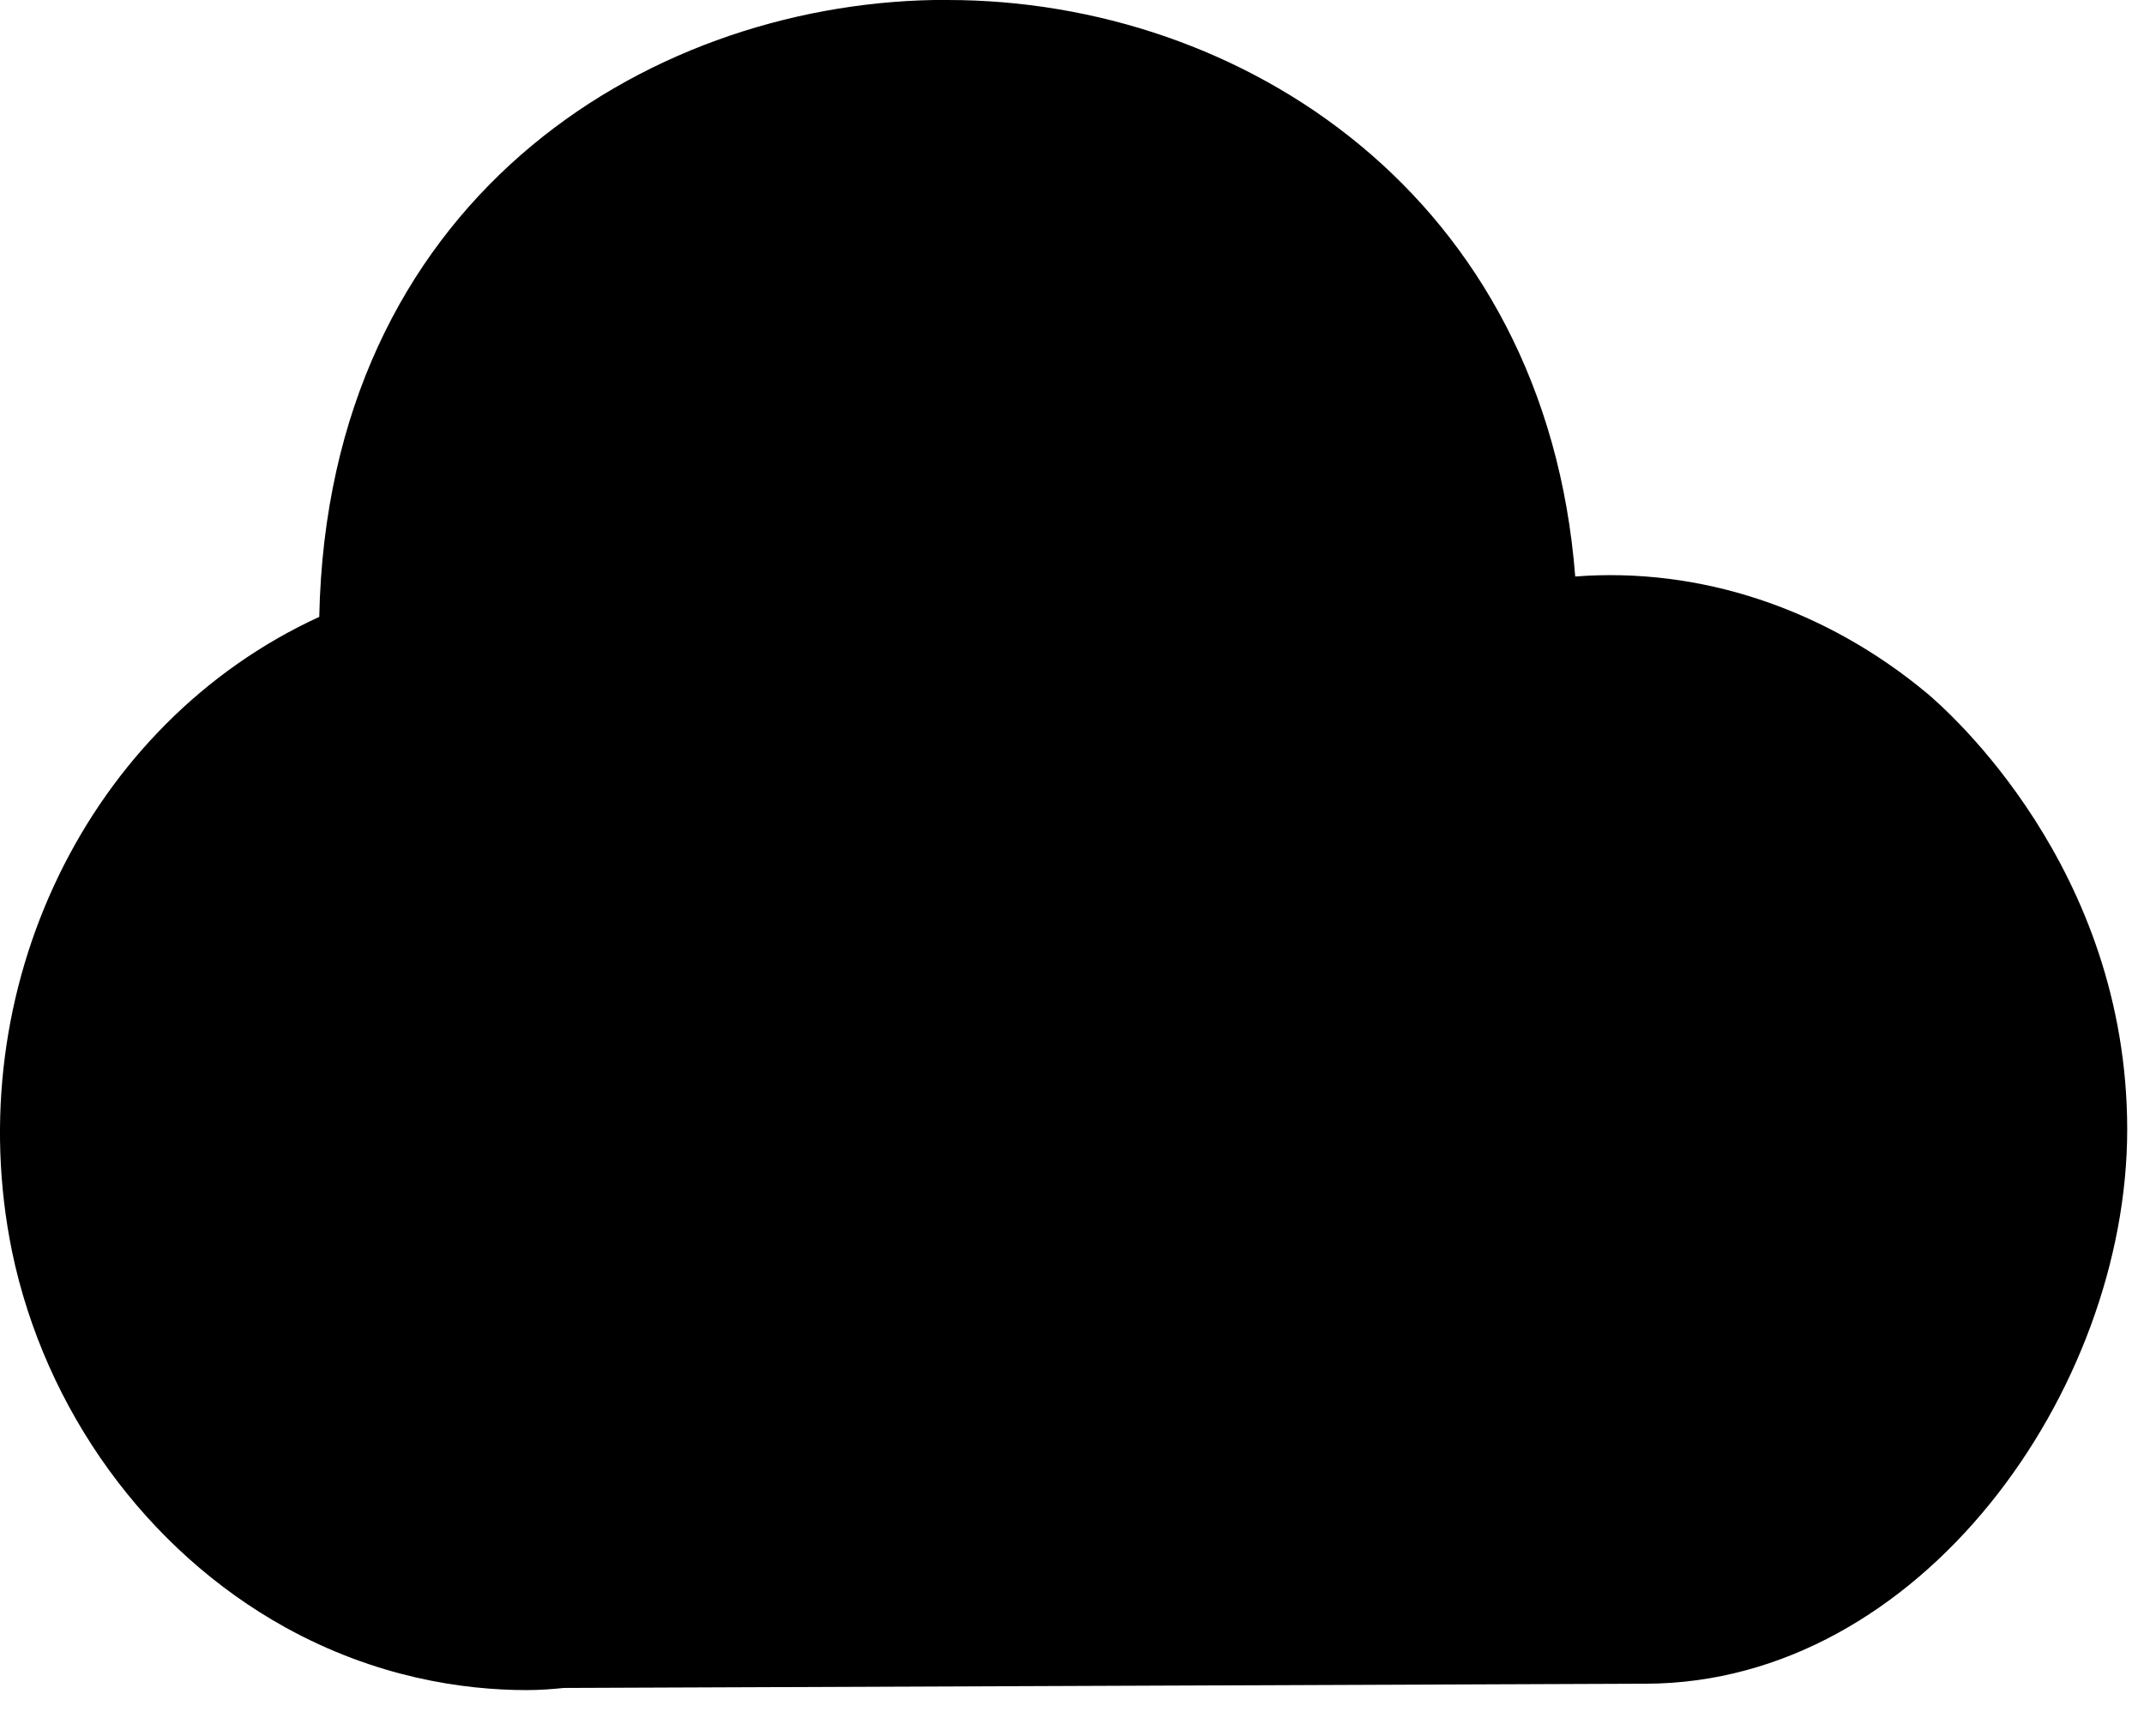 <svg width="42" height="34" viewBox="0 0 42 34" fill="none" xmlns="http://www.w3.org/2000/svg">
<path d="M41.671 22.125C41.671 27.229 37.629 32.958 32.254 32.979L11.046 33.062C10.838 33.083 10.588 33.104 10.317 33.104C9.067 33.104 7.359 32.854 5.588 31.875C2.879 30.375 0.879 27.625 0.233 24.5C-0.808 19.375 1.713 14.167 6.254 12.083C6.421 3.958 12.608 0.104 18.296 0H18.567C24.317 0 30.275 3.833 30.858 11.292C33.296 11.104 35.754 11.917 37.754 13.583C38.15 13.917 41.671 17 41.671 22.125Z" fill="black"/>
</svg>
